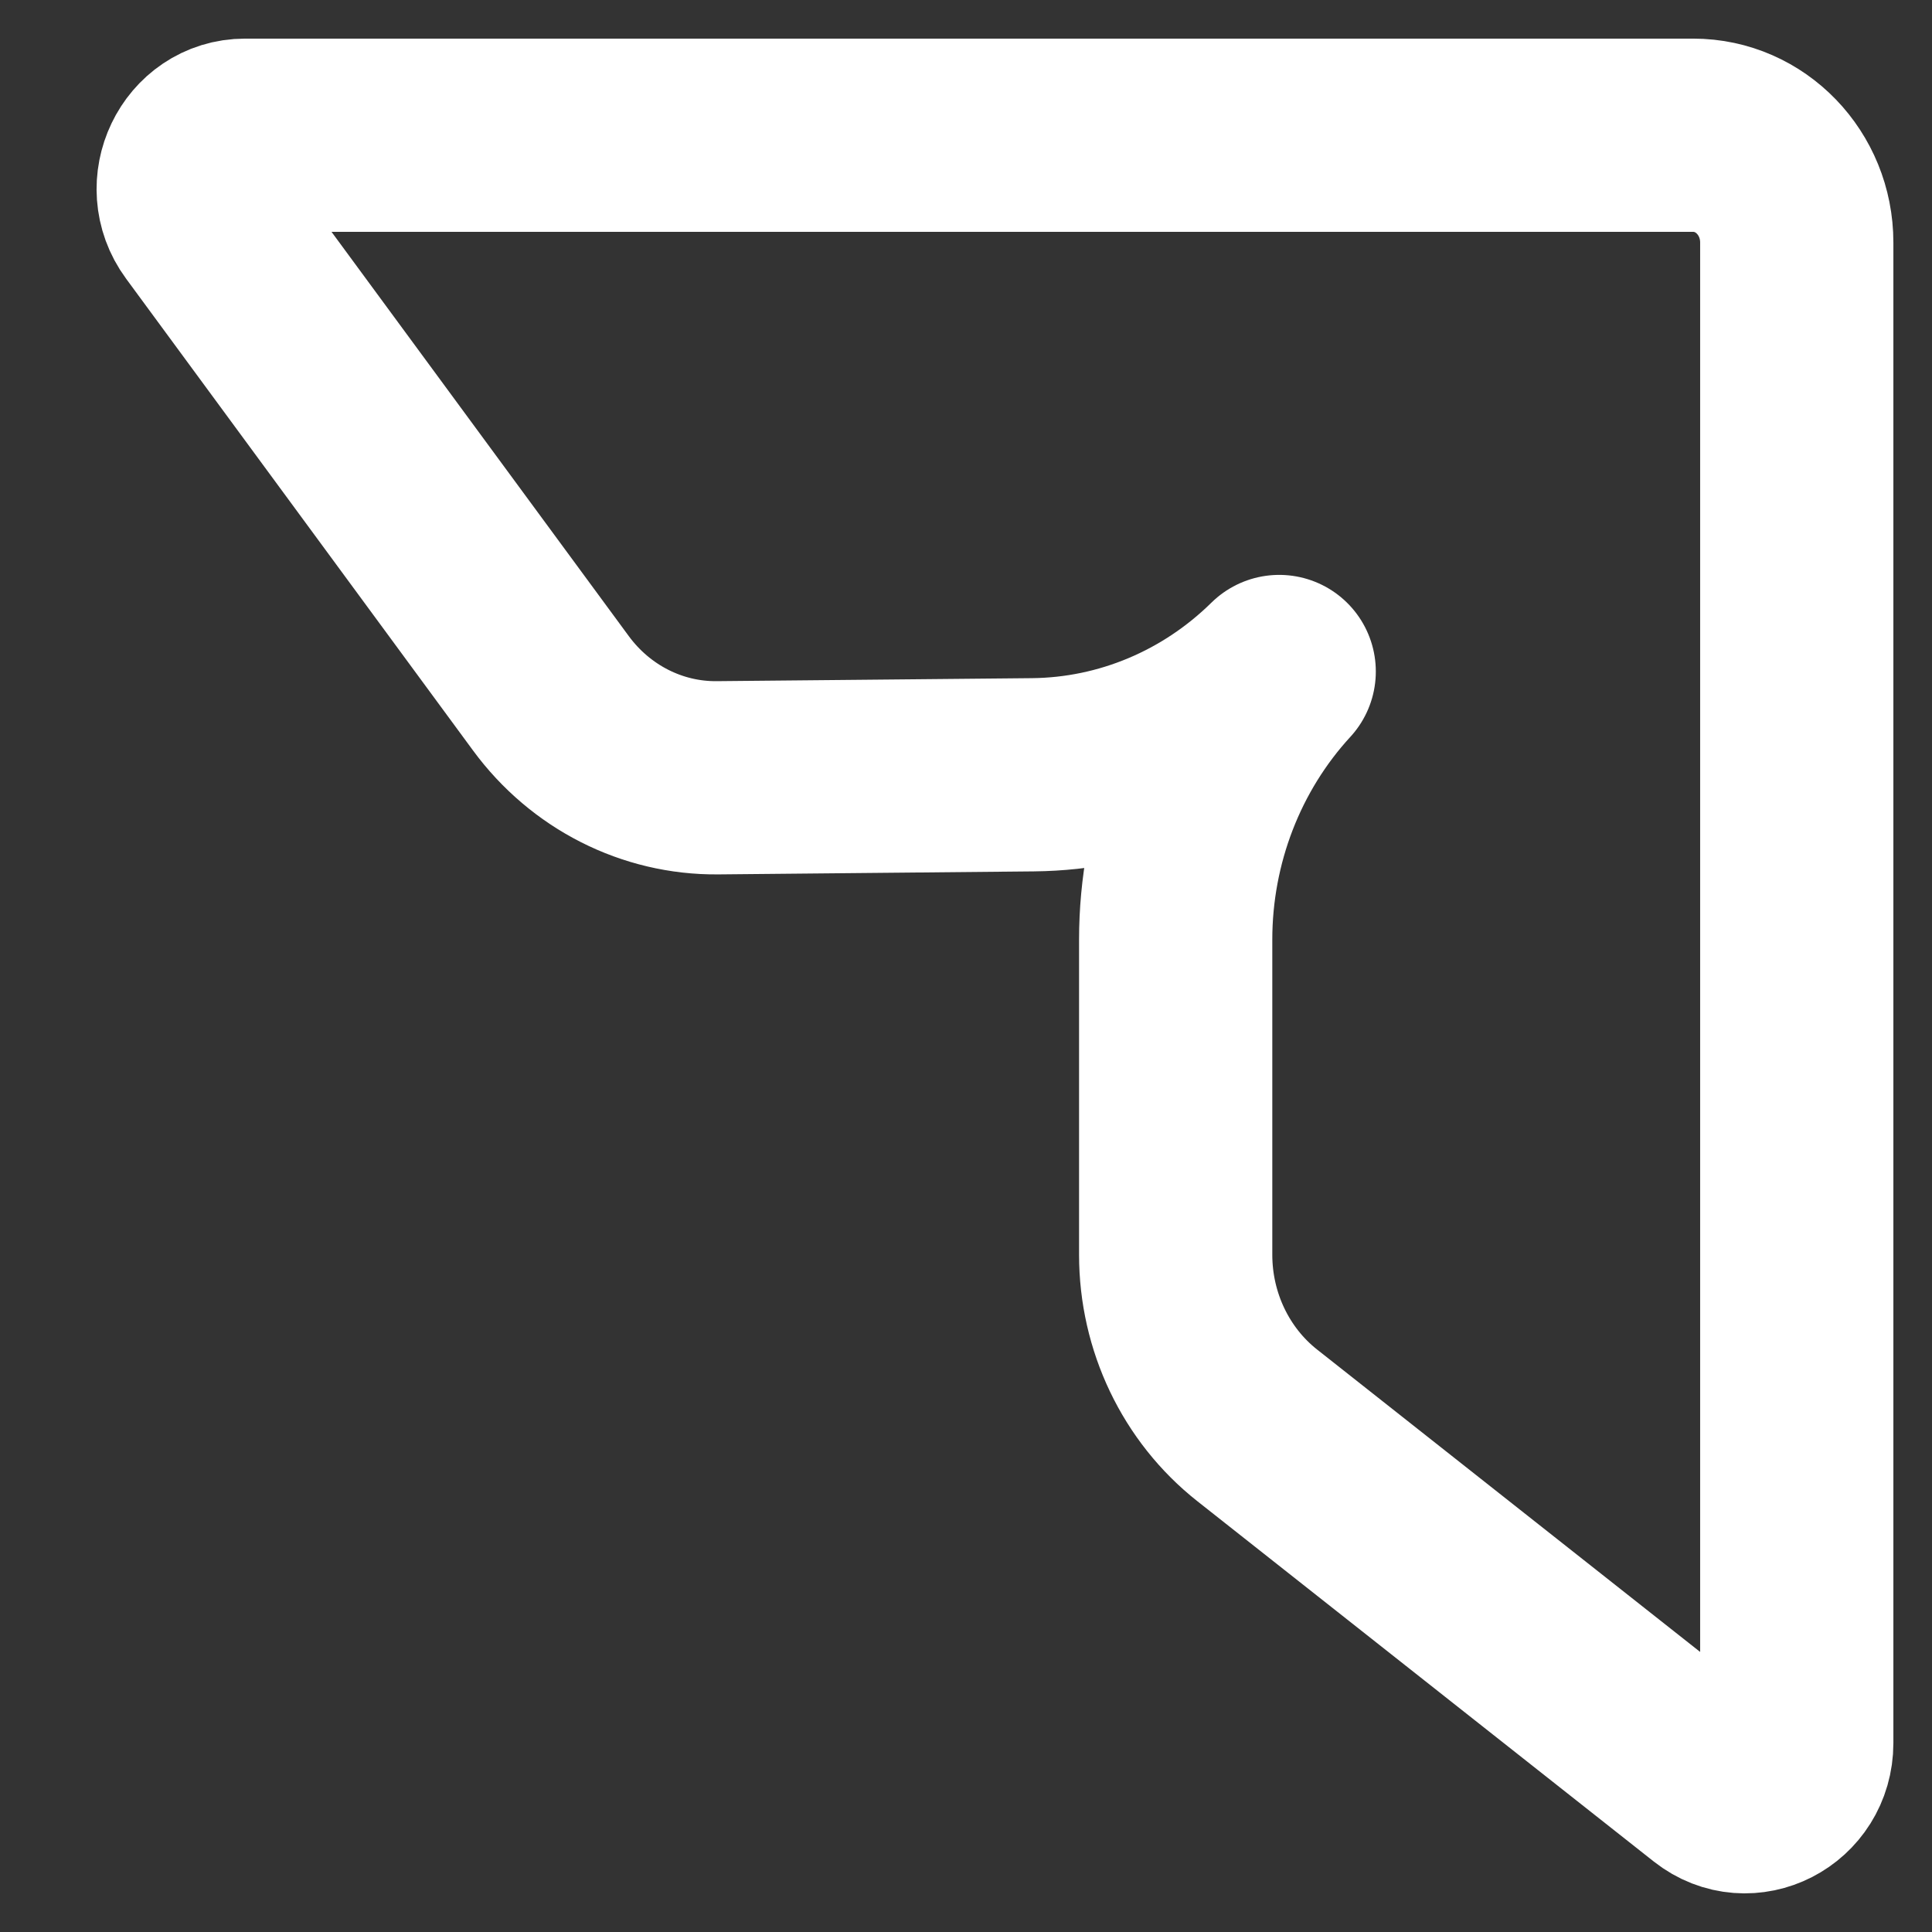<svg width="100" height="100" viewBox="0 0 100 100" fill="none" xmlns="http://www.w3.org/2000/svg">
<rect x="0" y="0" width="100" height="100" fill="#333333" stroke="none"/>
<path fill-rule="evenodd" clip-rule="evenodd" d="M93 12.552C93 9.485 90.601 7 87.642 7H12.684C10.467 7 9.209 9.631 10.553 11.458L28.514 35.884C30.562 38.669 33.758 40.29 37.136 40.258L53.463 40.102C58.212 40.056 62.768 38.147 66.211 34.757C62.772 38.499 60.853 43.469 60.853 48.636V64.946C60.853 68.412 62.414 71.678 65.075 73.778L88.698 92.427C90.461 93.819 93 92.516 93 90.219V12.552Z" stroke="white" stroke-width="10.002" stroke-linejoin="round"/>
</svg>
